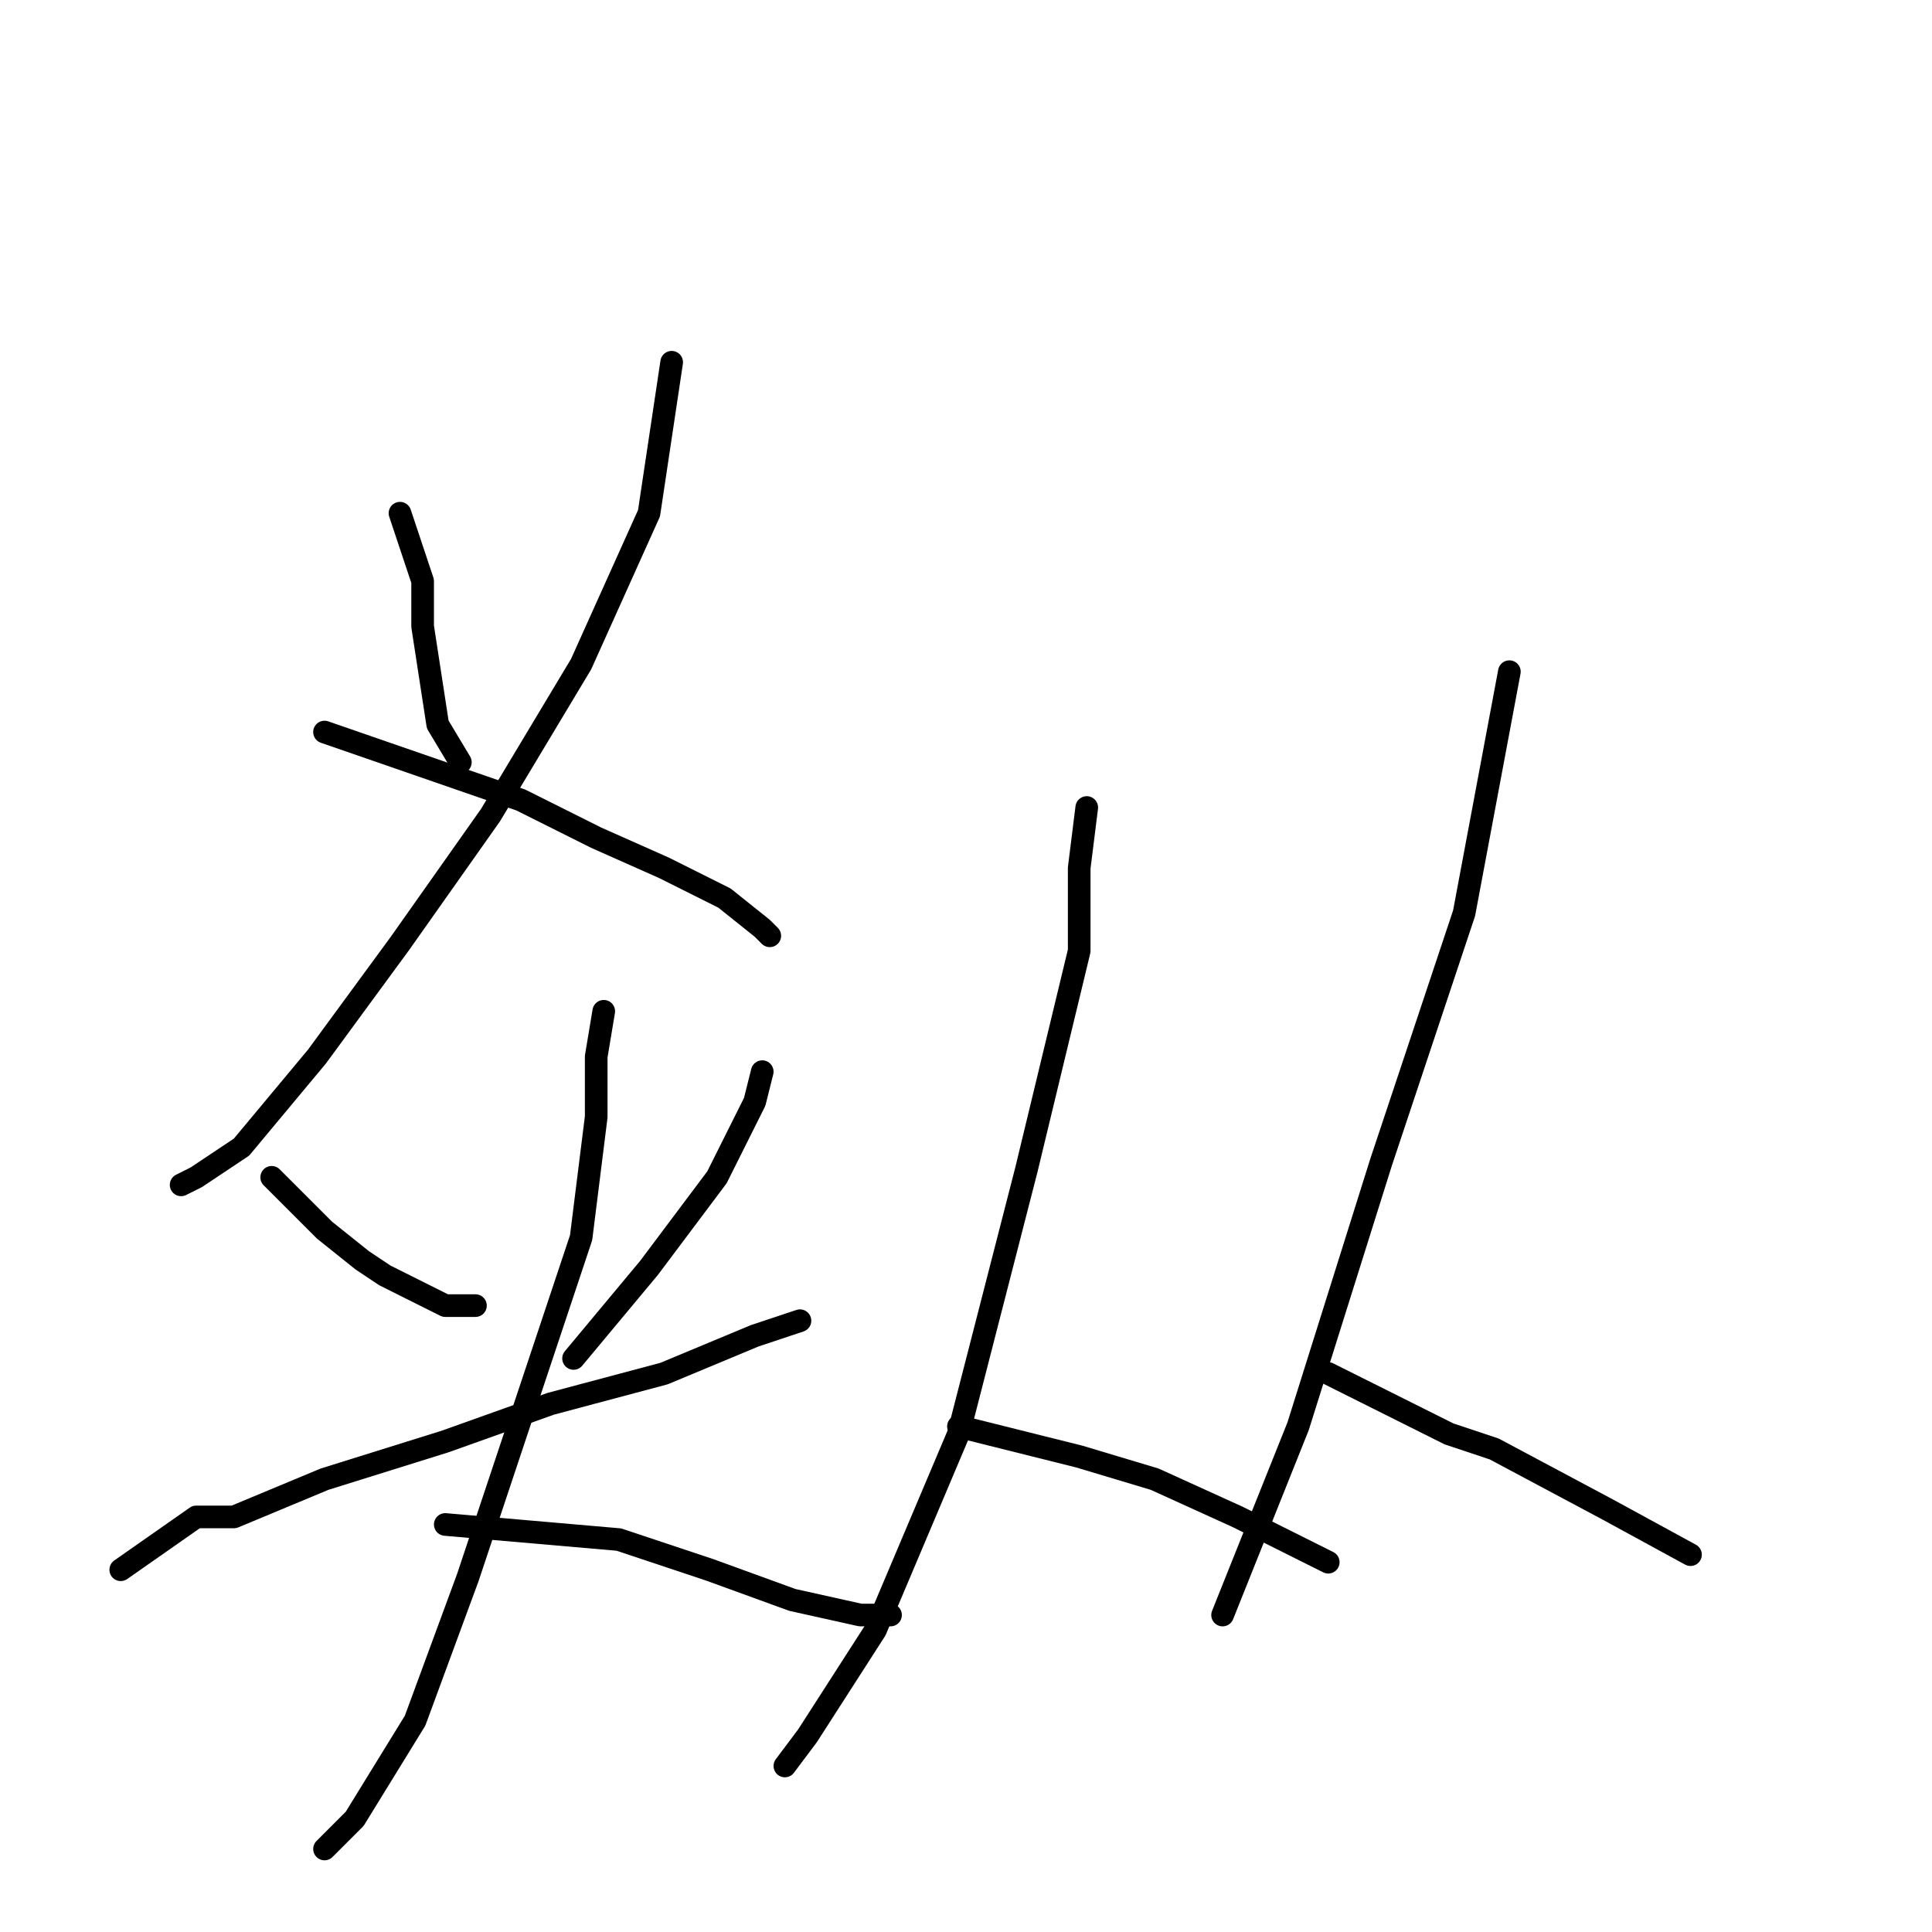 <?xml version="1.0" standalone="no"?>
    <svg width="256" height="256" xmlns="http://www.w3.org/2000/svg" version="1.1">
    <polyline stroke="black" stroke-width="3" stroke-linecap="round" fill="transparent" stroke-linejoin="round" points="53 68 56 77 56 83 58 96 61 101 61 101 " />
        <polyline stroke="black" stroke-width="3" stroke-linecap="round" fill="transparent" stroke-linejoin="round" points="89 48 86 68 77 88 65 108 53 125 42 140 32 152 26 156 24 157 24 157 " />
        <polyline stroke="black" stroke-width="3" stroke-linecap="round" fill="transparent" stroke-linejoin="round" points="43 97 69 106 79 111 88 115 96 119 101 123 102 124 102 124 " />
        <polyline stroke="black" stroke-width="3" stroke-linecap="round" fill="transparent" stroke-linejoin="round" points="36 156 43 163 48 167 51 169 59 173 63 173 63 173 " />
        <polyline stroke="black" stroke-width="3" stroke-linecap="round" fill="transparent" stroke-linejoin="round" points="101 142 100 146 95 156 86 168 76 180 76 180 " />
        <polyline stroke="black" stroke-width="3" stroke-linecap="round" fill="transparent" stroke-linejoin="round" points="16 208 26 201 31 201 43 196 59 191 73 186 88 182 100 177 106 175 106 175 " />
        <polyline stroke="black" stroke-width="3" stroke-linecap="round" fill="transparent" stroke-linejoin="round" points="80 134 79 140 79 148 77 164 70 185 62 209 55 228 47 241 43 245 43 245 " />
        <polyline stroke="black" stroke-width="3" stroke-linecap="round" fill="transparent" stroke-linejoin="round" points="59 202 82 204 94 208 105 212 114 214 118 214 118 214 " />
        <polyline stroke="black" stroke-width="3" stroke-linecap="round" fill="transparent" stroke-linejoin="round" points="144 107 143 115 143 126 136 155 127 190 116 216 107 230 104 234 104 234 " />
        <polyline stroke="black" stroke-width="3" stroke-linecap="round" fill="transparent" stroke-linejoin="round" points="127 189 143 193 153 196 164 201 176 207 176 207 " />
        <polyline stroke="black" stroke-width="3" stroke-linecap="round" fill="transparent" stroke-linejoin="round" points="200 89 194 121 183 154 172 189 162 214 162 214 " />
        <polyline stroke="black" stroke-width="3" stroke-linecap="round" fill="transparent" stroke-linejoin="round" points="176 182 192 190 198 192 213 200 224 206 224 206 " />
        </svg>